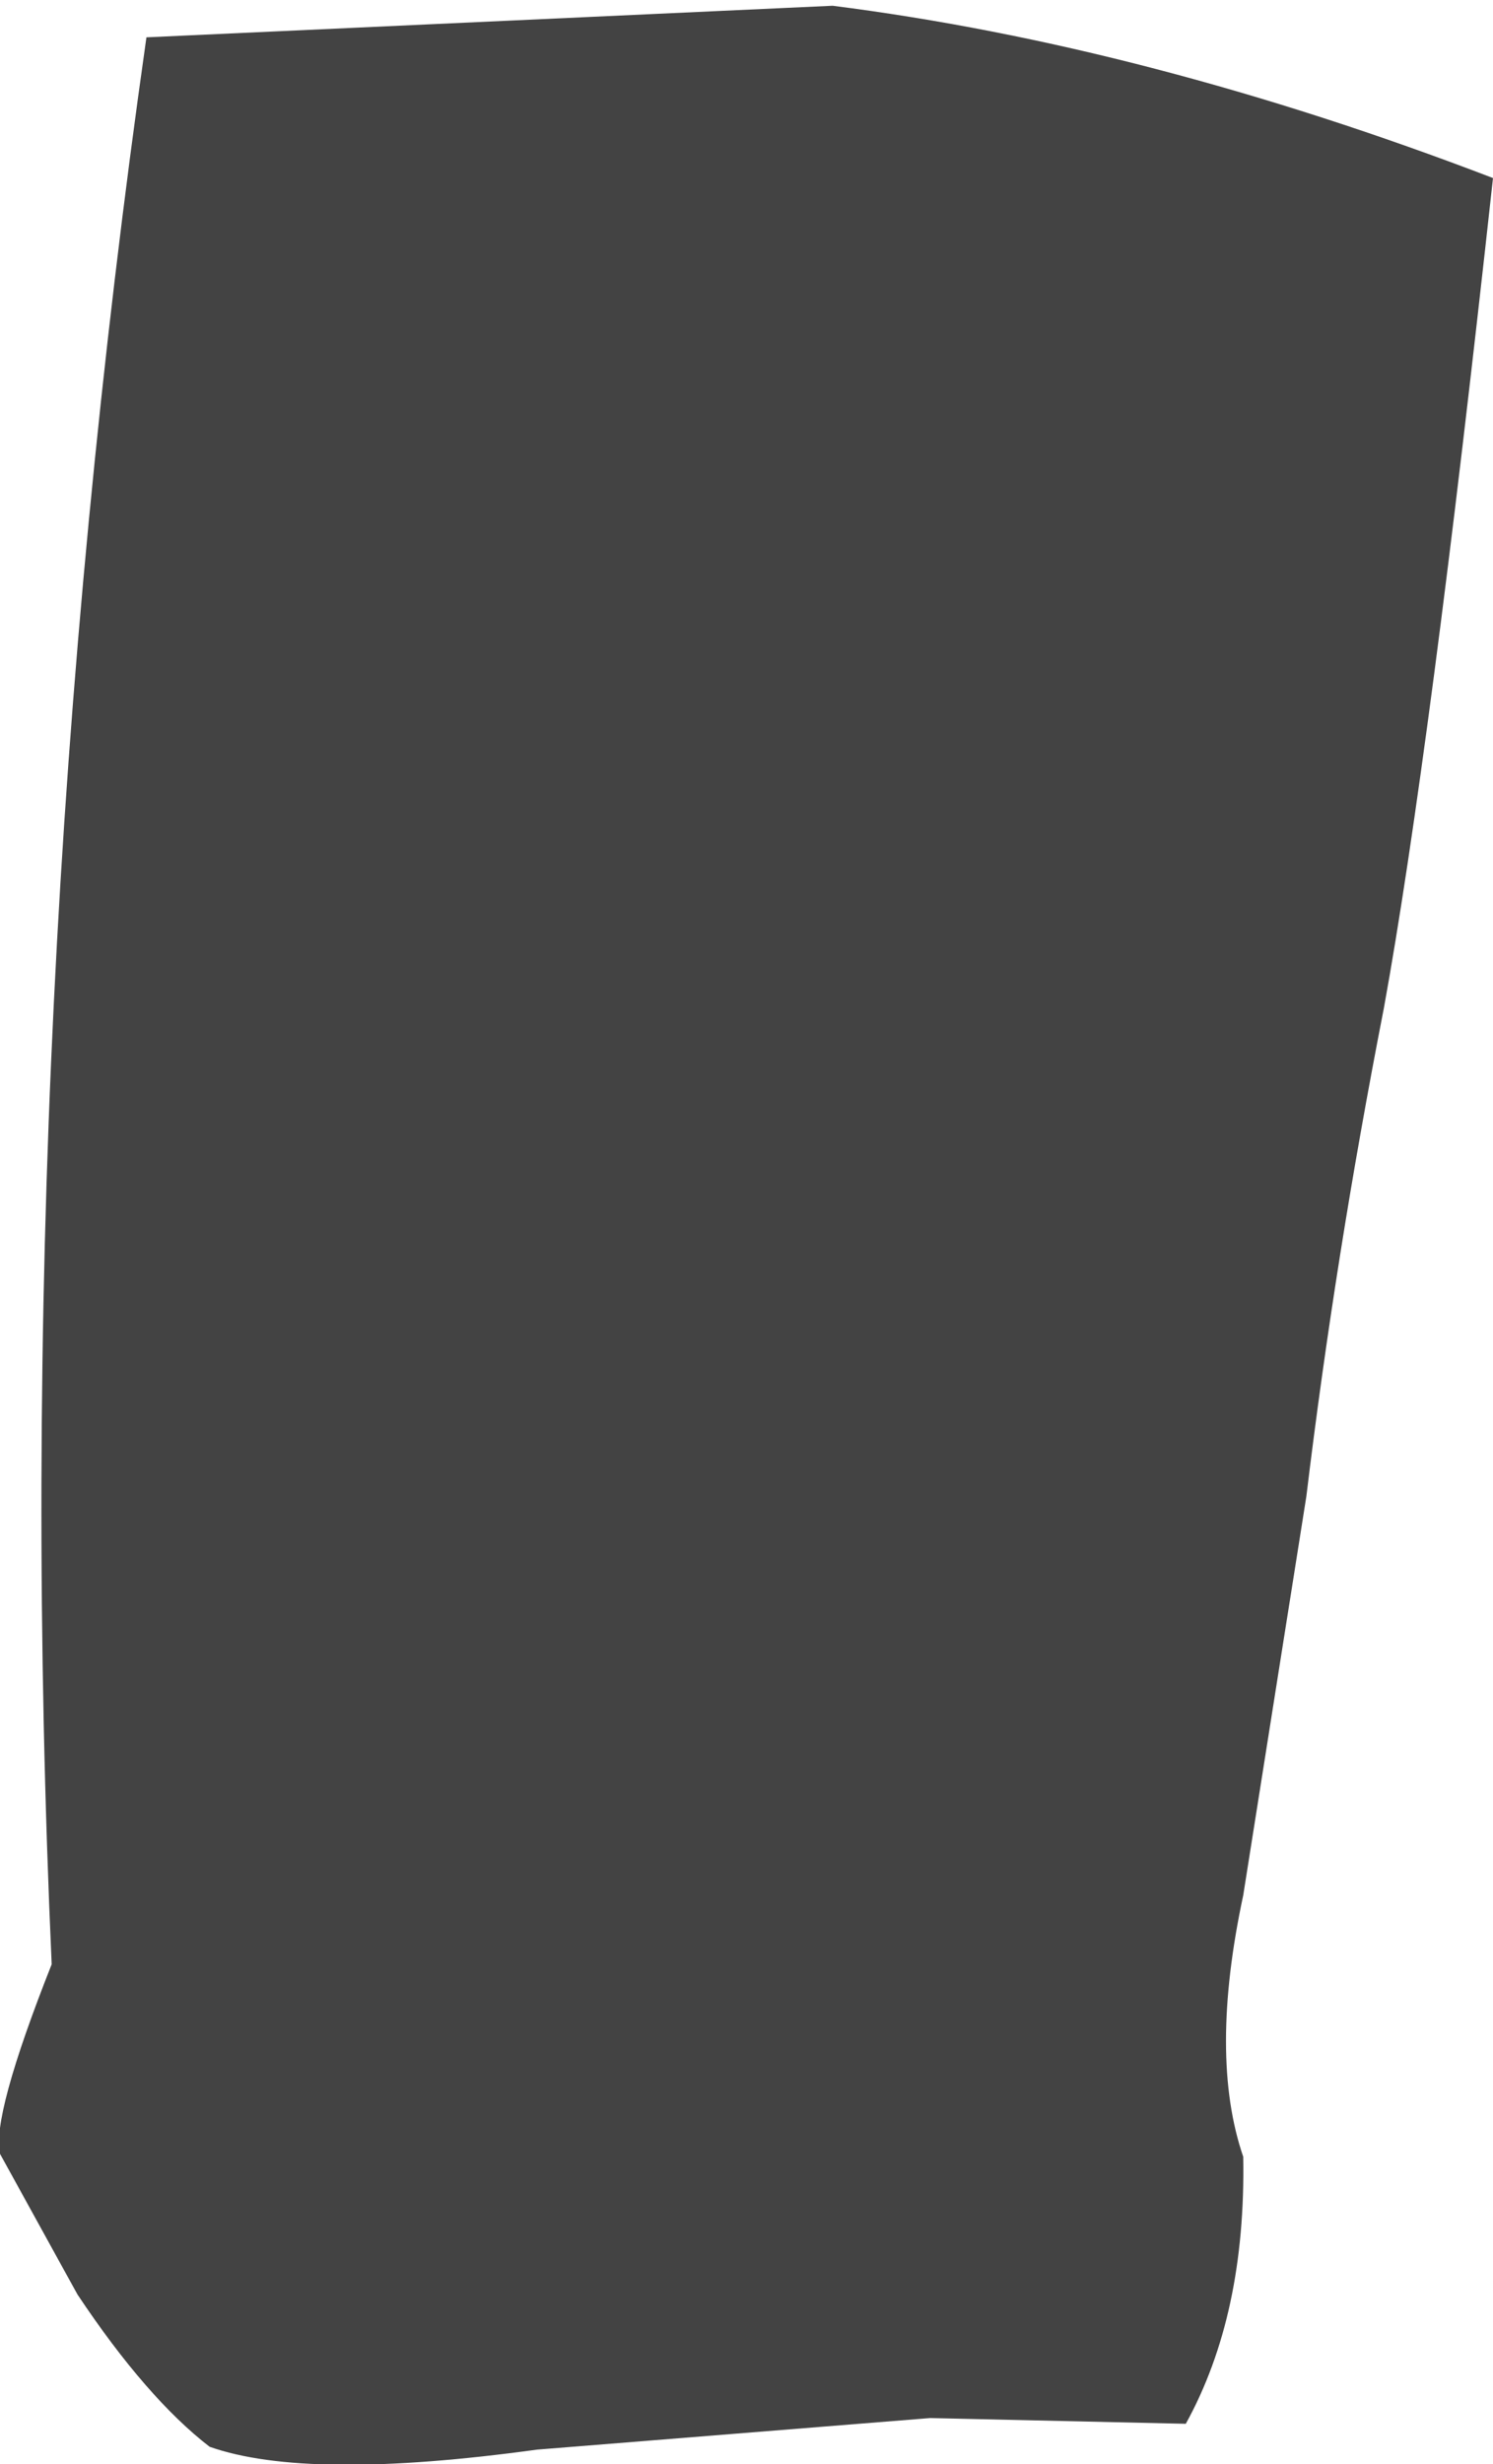 <?xml version="1.0" encoding="UTF-8" standalone="no"?>
<svg xmlns:xlink="http://www.w3.org/1999/xlink" height="42.9px" width="26.0px" xmlns="http://www.w3.org/2000/svg">
  <g transform="matrix(1.0, 0.0, 0.0, 1.0, 13.0, 21.45)">
    <path d="M-10.45 -20.8 L1.5 -21.35 Q7.0 -20.65 13.0 -18.35 11.9 -8.3 11.1 -3.9 10.25 0.45 9.75 4.6 L8.65 11.55 Q8.05 14.35 8.65 16.1 8.7 18.85 7.65 20.75 L3.2 20.65 -3.65 21.2 Q-7.65 21.75 -9.35 21.15 -10.45 20.3 -11.65 18.5 L-13.0 16.05 Q-13.15 15.4 -12.1 12.75 -12.85 -3.95 -10.45 -20.8" fill="#434343" fill-rule="evenodd" stroke="none"/>
  </g>
</svg>

